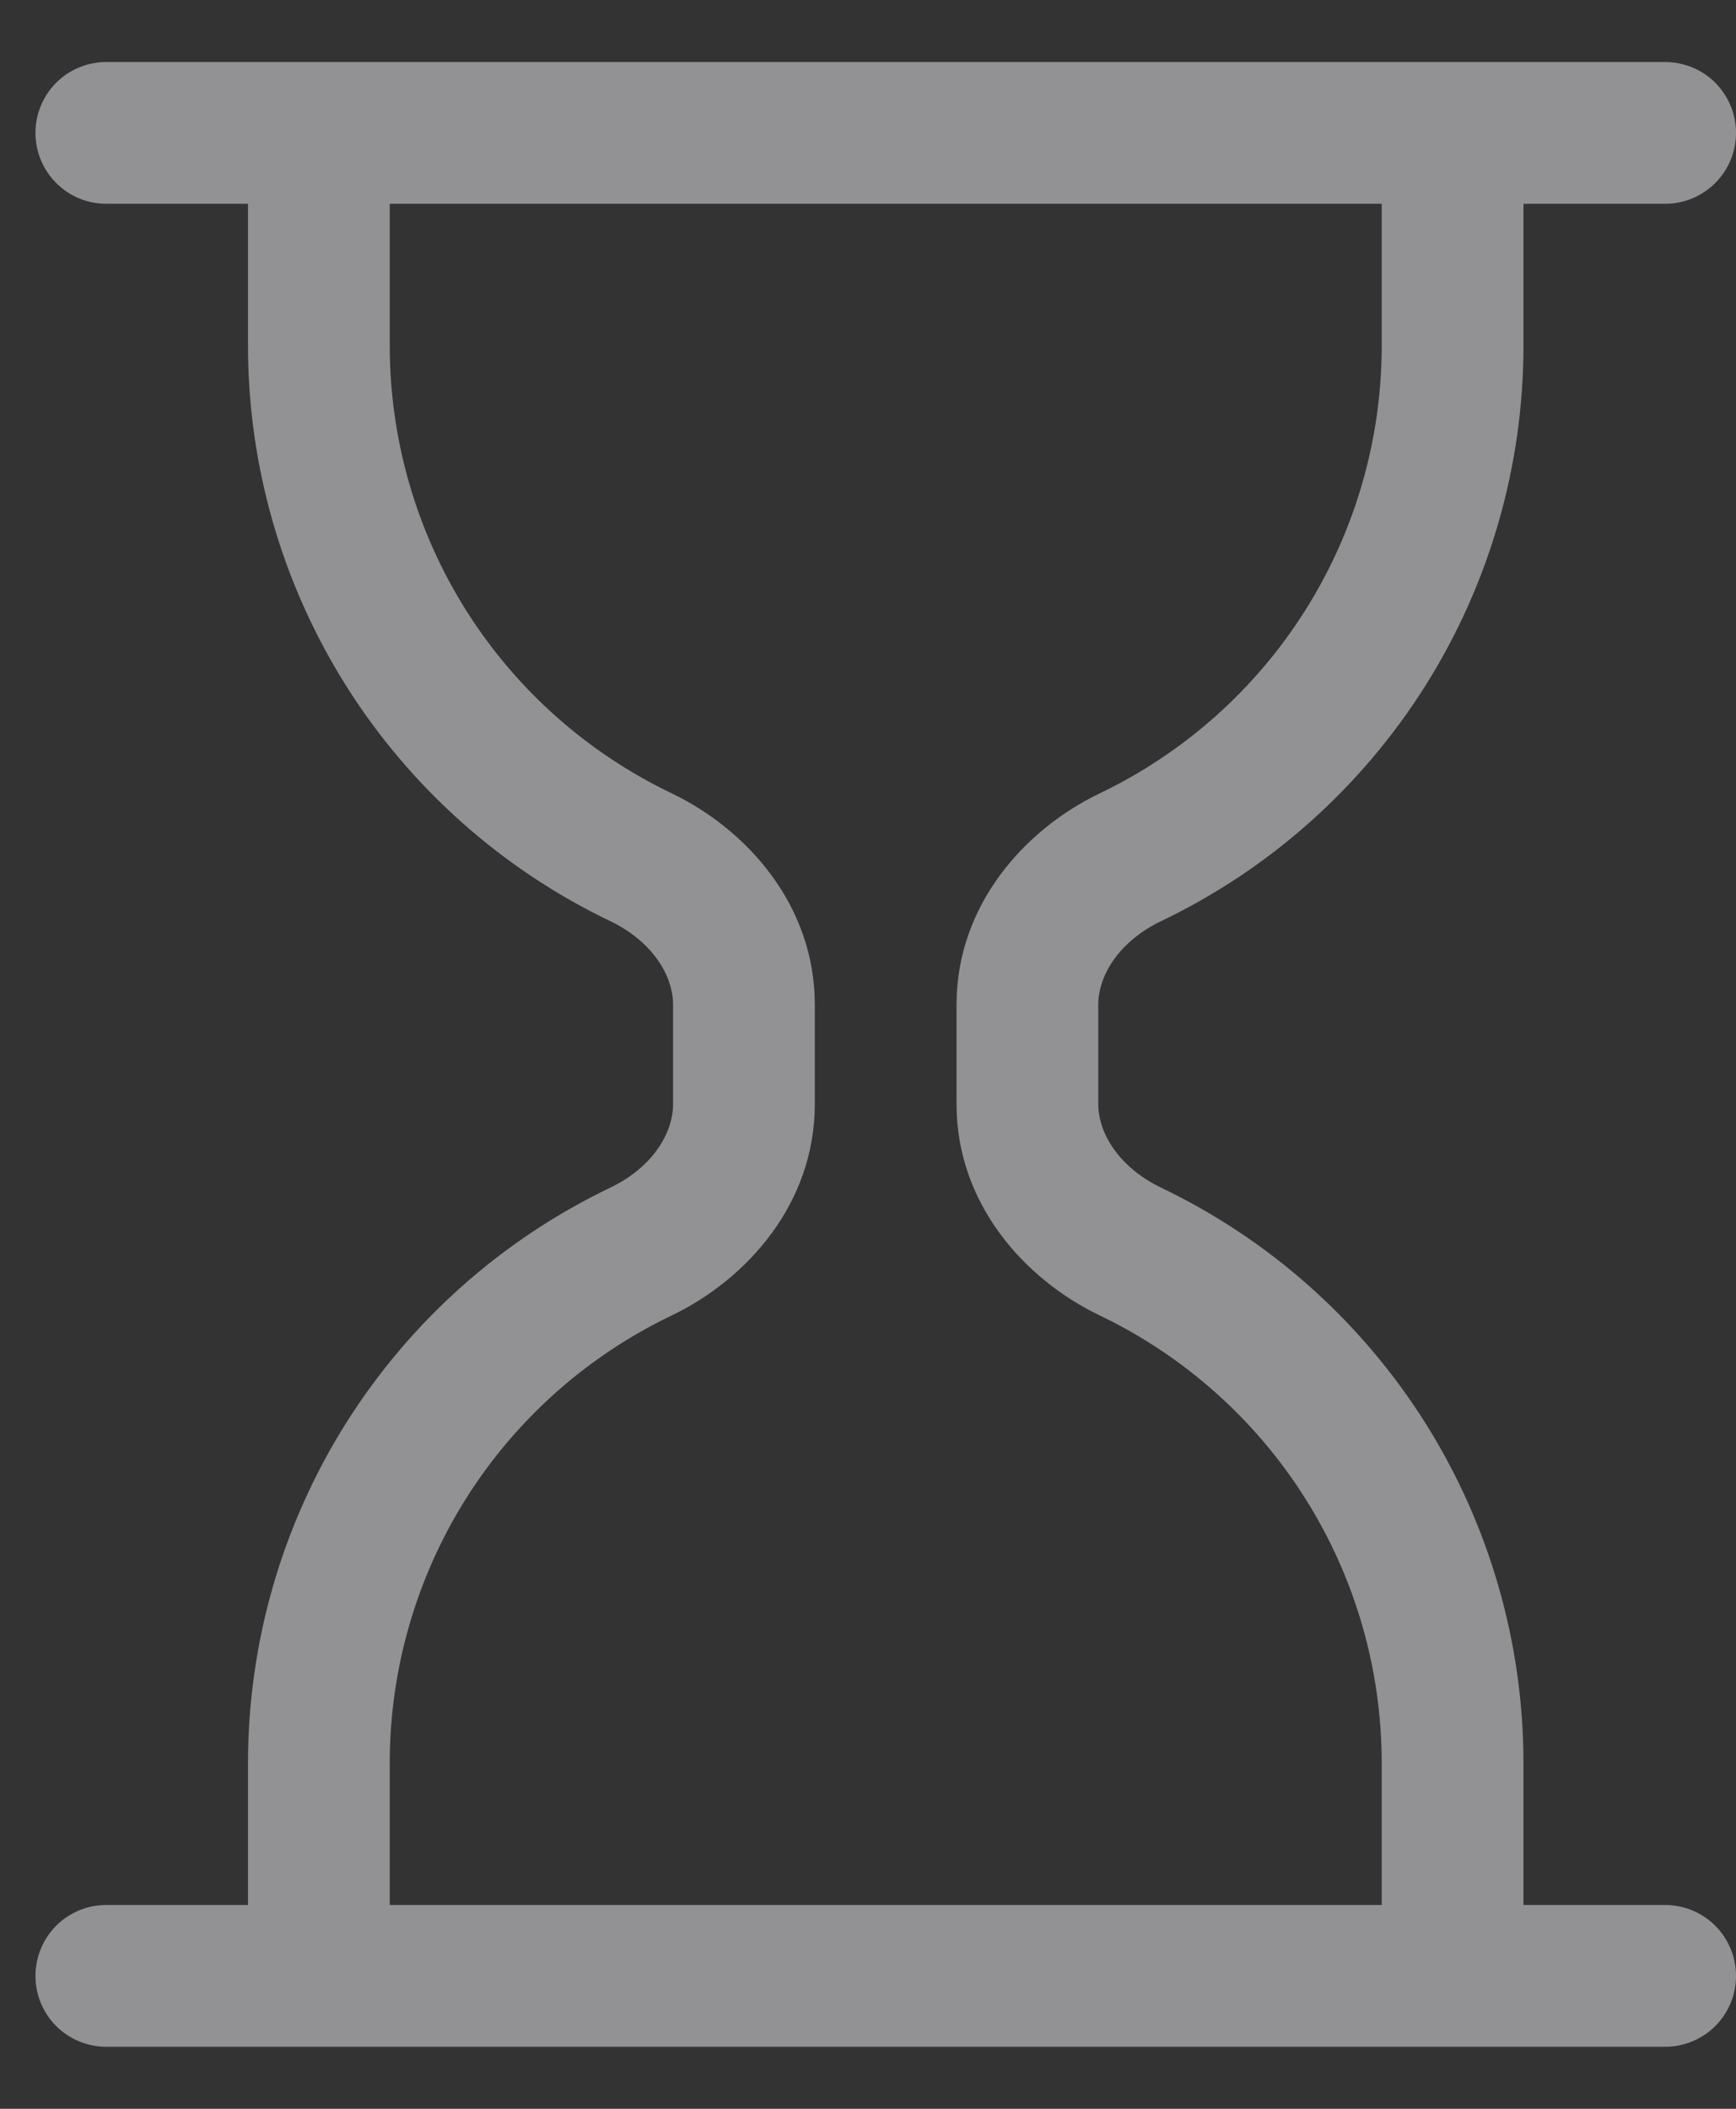 <svg width="14" height="17" viewBox="0 0 14 17" fill="none" xmlns="http://www.w3.org/2000/svg">
<rect x="0" y="0" width="14" height="17" fill="#333333" stroke="none"/>
<path d="M0.286 1.071C0.286 0.92 0.346 0.775 0.453 0.667C0.56 0.56 0.706 0.5 0.857 0.5H13.428C13.58 0.5 13.725 0.56 13.833 0.667C13.94 0.775 14 0.92 14 1.071C14 1.223 13.94 1.368 13.833 1.475C13.725 1.583 13.58 1.643 13.428 1.643H12.286V2.786C12.286 3.756 12.012 4.707 11.495 5.528C10.977 6.349 10.239 7.007 9.363 7.426C9.032 7.585 8.857 7.857 8.857 8.1V8.9C8.857 9.143 9.033 9.415 9.363 9.574C10.239 9.993 10.977 10.651 11.495 11.472C12.012 12.293 12.286 13.244 12.286 14.214V15.357H13.428C13.58 15.357 13.725 15.417 13.833 15.524C13.94 15.632 14 15.777 14 15.929C14 16.08 13.94 16.226 13.833 16.333C13.725 16.44 13.58 16.5 13.428 16.5H0.857C0.706 16.5 0.56 16.44 0.453 16.333C0.346 16.226 0.286 16.08 0.286 15.929C0.286 15.777 0.346 15.632 0.453 15.524C0.56 15.417 0.706 15.357 0.857 15.357H2V14.214C2 13.244 2.274 12.293 2.791 11.472C3.308 10.651 4.047 9.993 4.922 9.574C5.254 9.415 5.428 9.143 5.428 8.9V8.1C5.428 7.857 5.253 7.585 4.922 7.426C4.047 7.007 3.308 6.349 2.791 5.528C2.274 4.707 2 3.756 2 2.786V1.643H0.857C0.706 1.643 0.56 1.583 0.453 1.475C0.346 1.368 0.286 1.223 0.286 1.071ZM3.143 1.643V2.786C3.143 3.54 3.356 4.28 3.758 4.919C4.16 5.557 4.735 6.069 5.416 6.395C6.025 6.687 6.571 7.299 6.571 8.099V8.901C6.571 9.701 6.025 10.313 5.416 10.605C4.735 10.931 4.16 11.443 3.758 12.081C3.356 12.72 3.143 13.46 3.143 14.214V15.357H11.143V14.214C11.143 13.46 10.93 12.72 10.527 12.081C10.125 11.443 9.55 10.931 8.87 10.605C8.261 10.313 7.714 9.702 7.714 8.901V8.099C7.714 7.299 8.261 6.687 8.87 6.395C9.55 6.069 10.125 5.557 10.527 4.919C10.93 4.28 11.143 3.54 11.143 2.786V1.643H3.143Z" fill="#F2F3F9" fill-opacity="0.5"/>
</svg>
